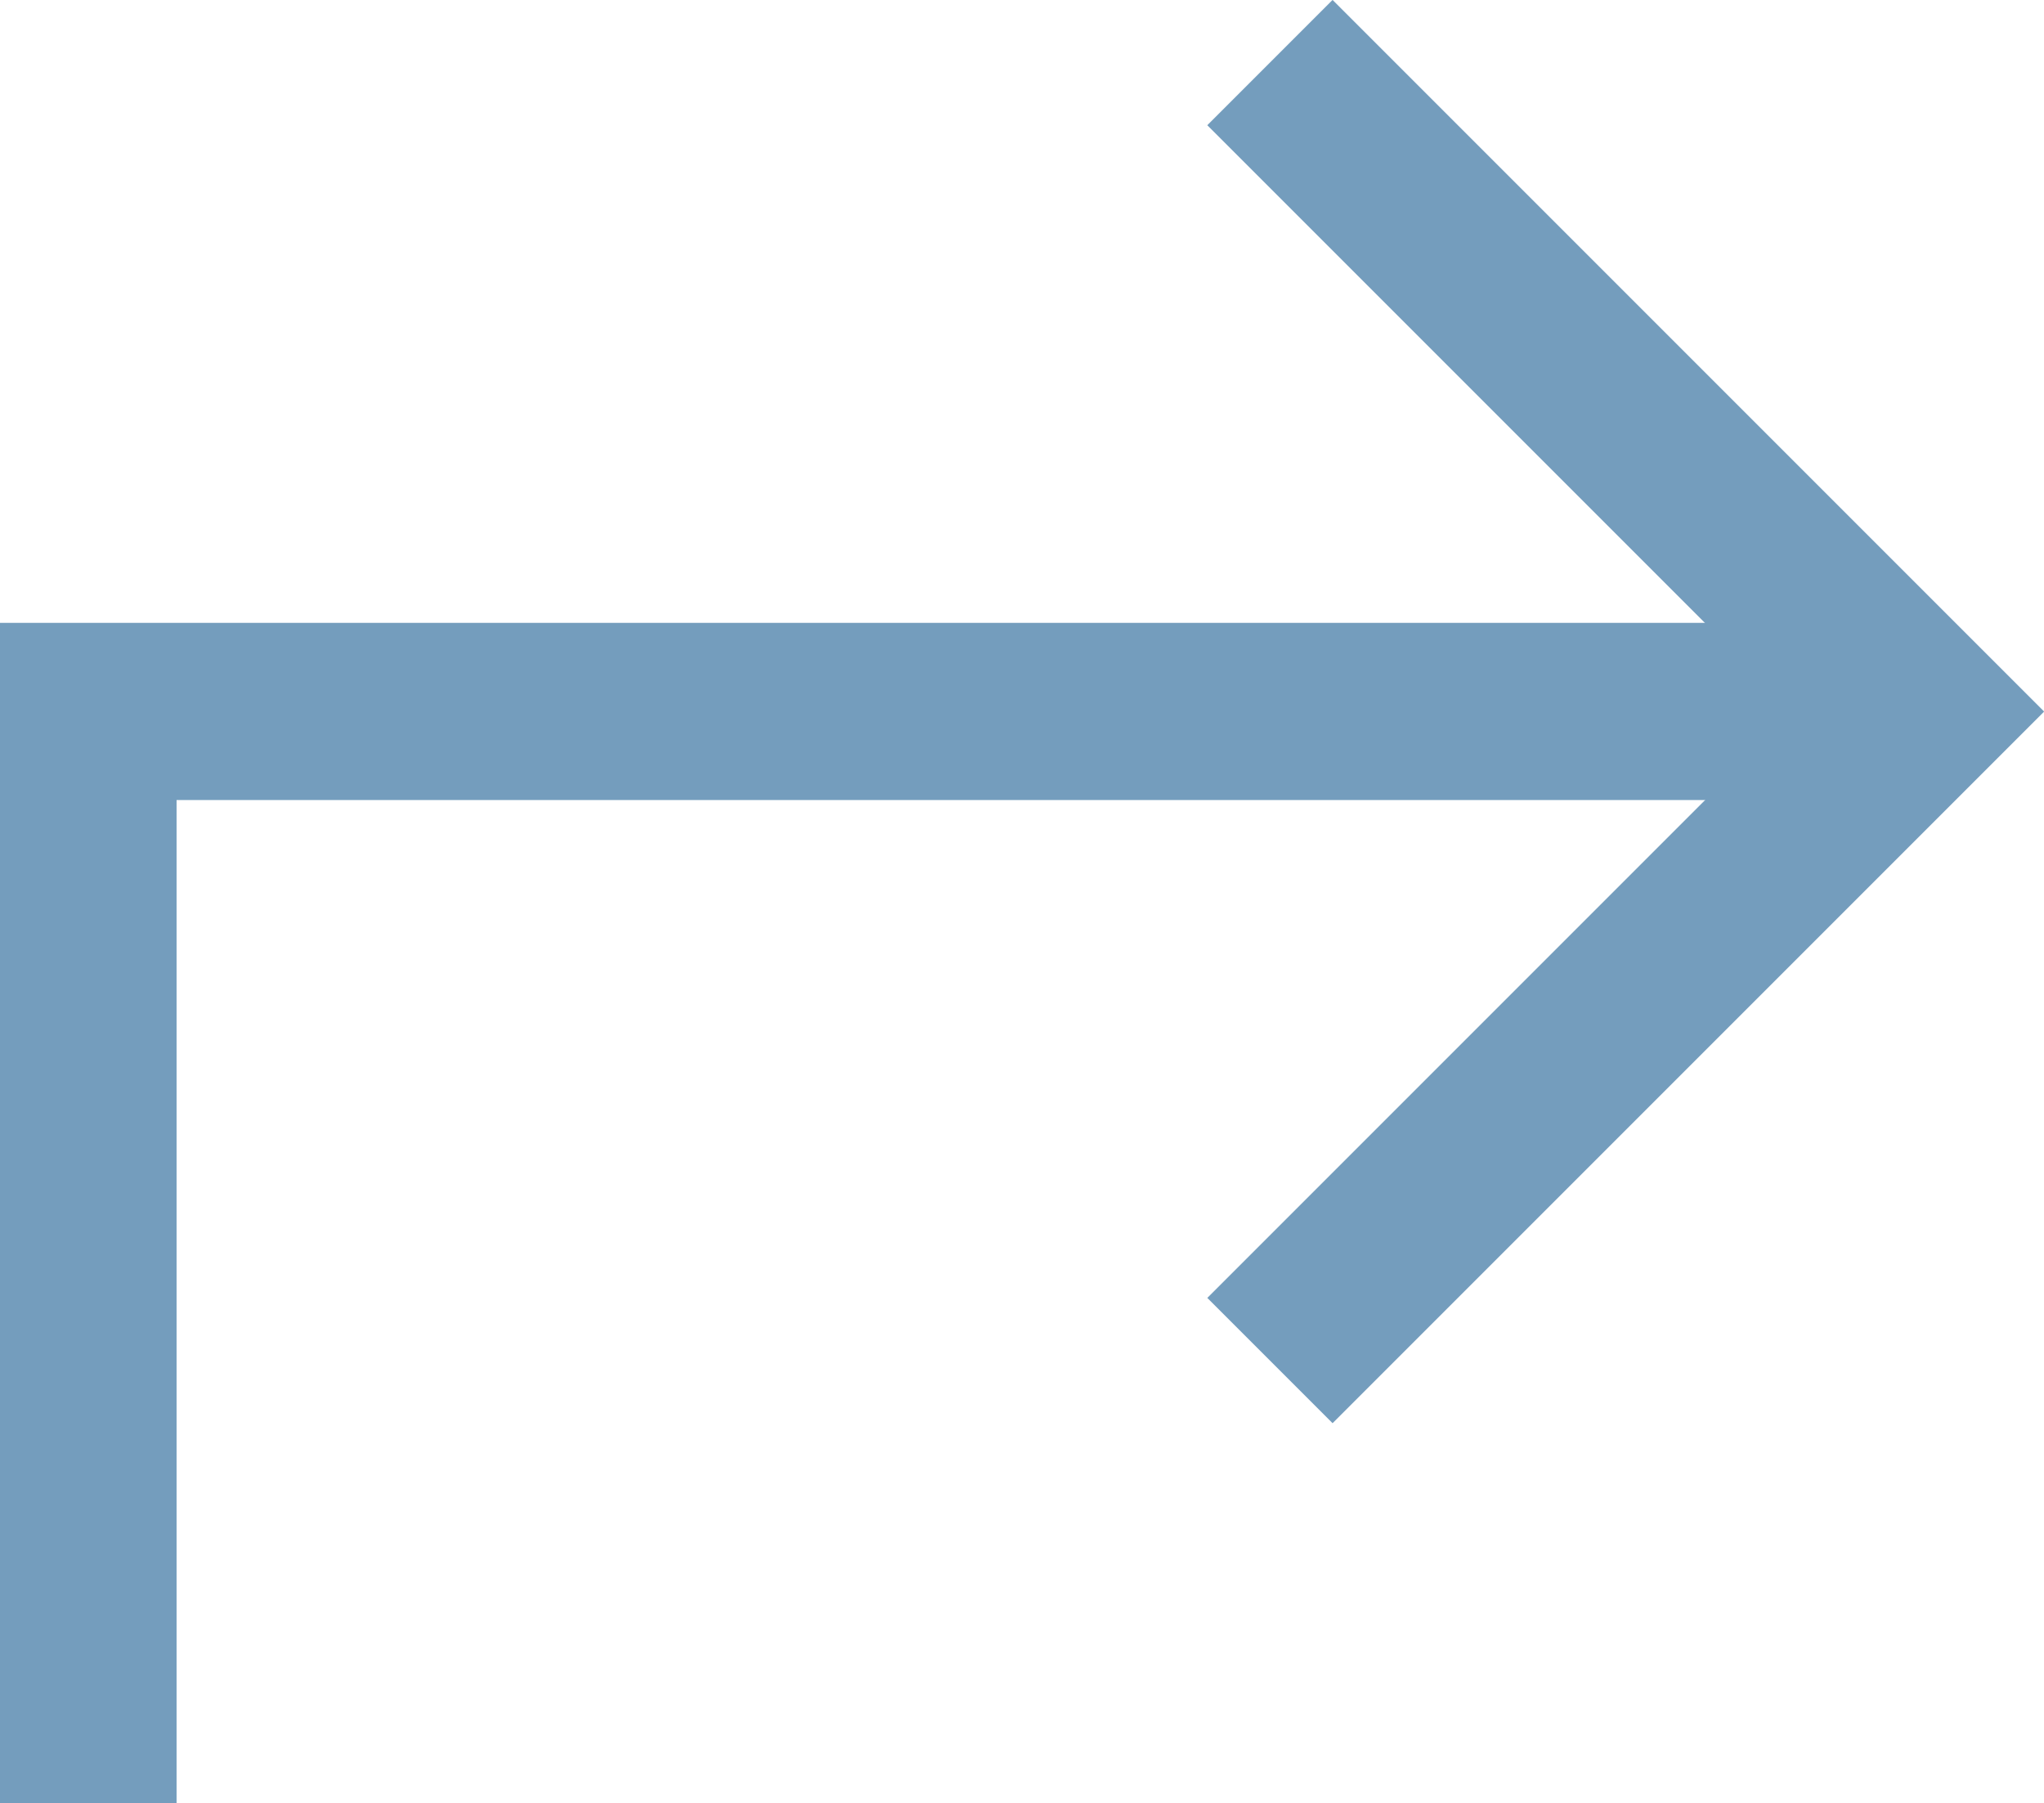 <svg xmlns="http://www.w3.org/2000/svg" width="17.306" height="15.266" viewBox="0 0 17.306 15.266">
  <g id="Group_18345" data-name="Group 18345" transform="translate(-1018.76 -12.945)">
    <path id="Path_8672" data-name="Path 8672" d="M-7471.339-3304.915h-15.5v9.242" transform="translate(8506.344 3323.883)" fill="none" stroke="#749dbd" stroke-width="1.5"/>
    <path id="Path_8673" data-name="Path 8673" d="M0,7.77H7.77V0" transform="translate(1024.018 18.969) rotate(-45)" fill="none" stroke="#749dbd" stroke-width="1.5"/>
  </g>
</svg>
